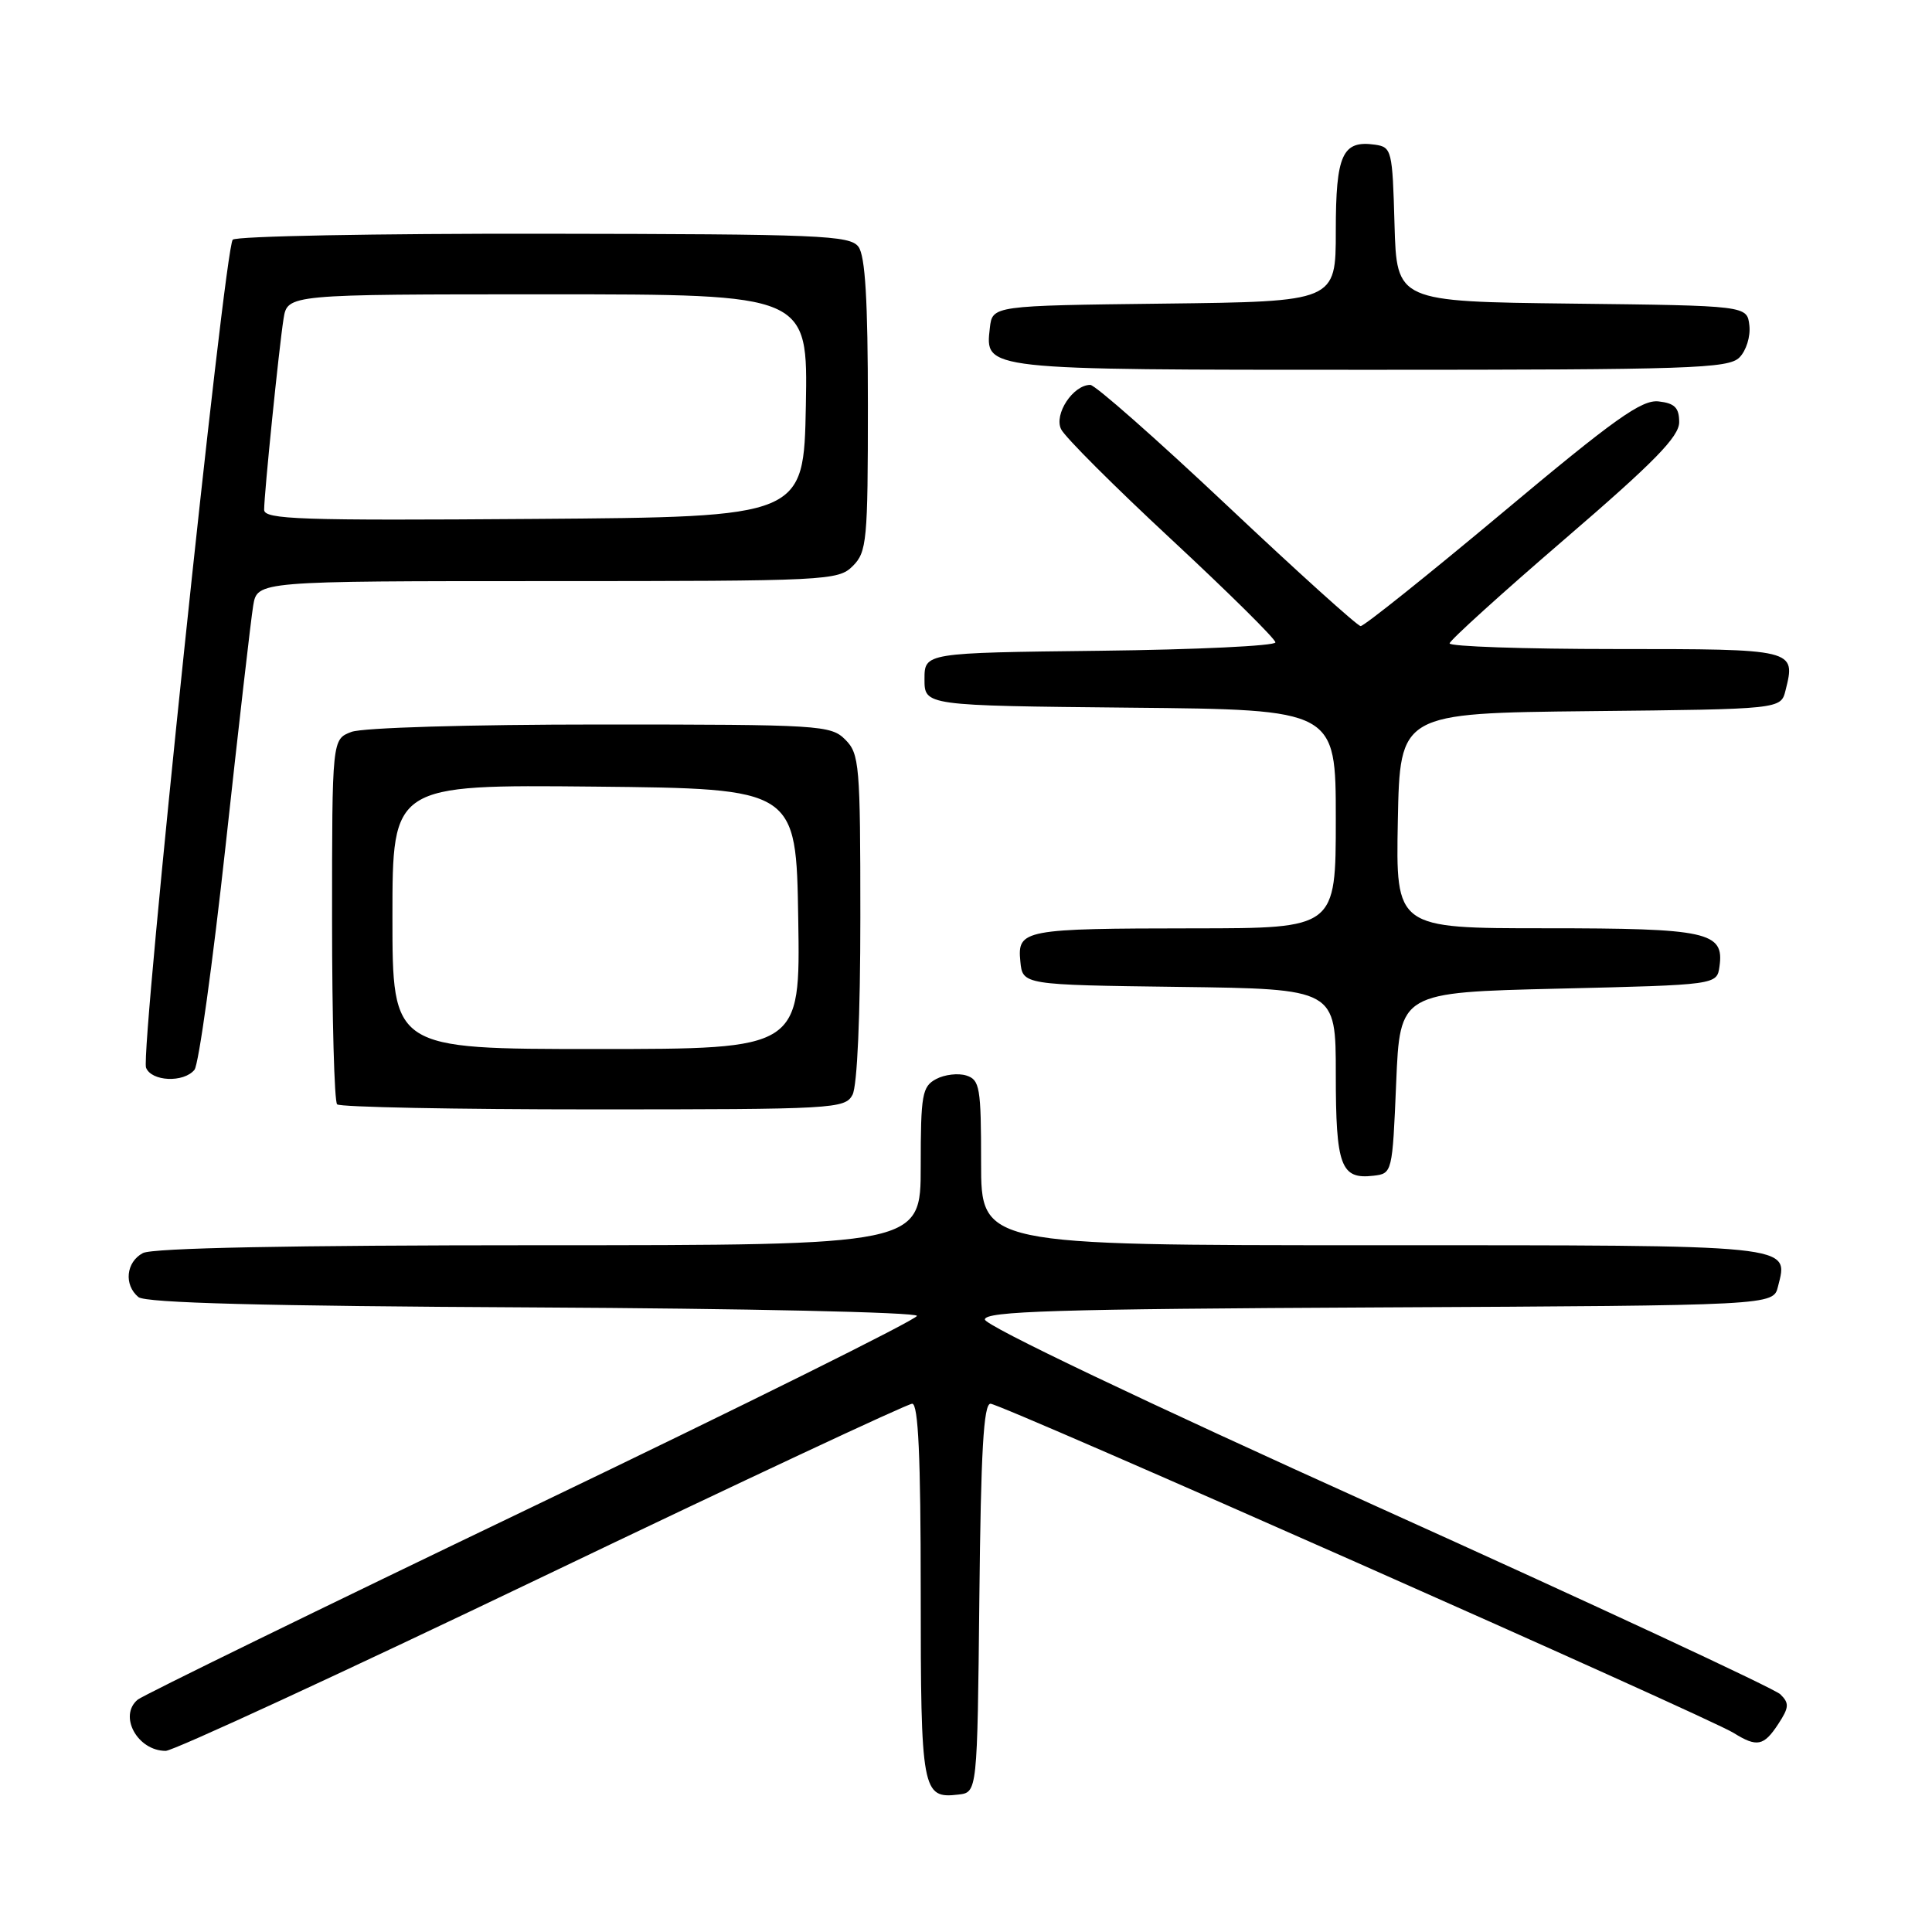 <?xml version="1.0" encoding="UTF-8" standalone="no"?>
<!DOCTYPE svg PUBLIC "-//W3C//DTD SVG 1.1//EN" "http://www.w3.org/Graphics/SVG/1.1/DTD/svg11.dtd" >
<svg xmlns="http://www.w3.org/2000/svg" xmlns:xlink="http://www.w3.org/1999/xlink" version="1.1" viewBox="0 0 256 256">
 <g >
 <path fill="currentColor"
d=" M 129.77 211.75 C 129.97 192.30 130.33 186.00 131.25 186.00 C 132.63 186.00 226.29 227.49 229.71 229.62 C 232.81 231.55 233.71 231.37 235.63 228.44 C 237.07 226.24 237.11 225.68 235.90 224.50 C 235.13 223.75 211.10 212.56 182.50 199.65 C 151.45 185.63 130.50 175.64 130.50 174.84 C 130.50 173.74 139.92 173.45 182.73 173.24 C 234.97 172.98 234.97 172.98 235.59 170.48 C 237.00 164.87 238.32 165.00 181.88 165.00 C 130.00 165.00 130.00 165.00 130.00 154.07 C 130.00 144.08 129.83 143.08 128.04 142.51 C 126.96 142.17 125.16 142.38 124.04 142.98 C 122.19 143.97 122.00 145.03 122.00 154.54 C 122.00 165.00 122.00 165.00 71.43 165.00 C 38.49 165.00 20.19 165.36 18.93 166.04 C 16.70 167.23 16.39 170.25 18.34 171.87 C 19.28 172.65 35.02 173.06 70.59 173.24 C 98.59 173.38 121.50 173.88 121.50 174.36 C 121.50 174.83 98.55 186.23 70.50 199.69 C 42.45 213.15 18.94 224.64 18.25 225.21 C 15.67 227.35 18.21 232.00 21.96 232.00 C 22.96 232.00 45.37 221.65 71.76 209.00 C 98.15 196.35 120.25 186.00 120.87 186.00 C 121.68 186.00 122.00 193.06 122.00 210.80 C 122.00 237.37 122.18 238.36 126.99 237.79 C 129.50 237.50 129.50 237.50 129.77 211.75 Z  M 185.00 143.50 C 185.50 131.50 185.50 131.50 206.50 131.00 C 227.50 130.50 227.50 130.50 227.84 128.06 C 228.49 123.48 226.30 123.00 204.78 123.00 C 184.95 123.00 184.95 123.00 185.22 108.75 C 185.50 94.50 185.50 94.50 210.74 94.23 C 235.97 93.97 235.97 93.97 236.59 91.49 C 237.97 86.01 237.91 86.00 214.03 86.00 C 201.91 86.00 192.03 85.66 192.08 85.25 C 192.12 84.84 198.98 78.62 207.33 71.44 C 219.19 61.24 222.50 57.86 222.50 55.94 C 222.50 54.03 221.91 53.43 219.78 53.19 C 217.54 52.93 213.93 55.50 199.08 67.94 C 189.18 76.22 180.73 82.98 180.29 82.96 C 179.86 82.94 171.88 75.74 162.57 66.96 C 153.25 58.18 145.11 51.00 144.47 51.00 C 142.19 51.00 139.63 54.88 140.60 56.87 C 141.09 57.90 147.69 64.49 155.25 71.51 C 162.81 78.54 169.00 84.66 169.00 85.12 C 169.00 85.58 158.54 86.08 145.75 86.23 C 122.50 86.50 122.50 86.50 122.50 90.00 C 122.50 93.50 122.50 93.50 149.75 93.77 C 177.00 94.03 177.00 94.03 177.00 108.52 C 177.00 123.00 177.00 123.00 158.25 123.01 C 135.60 123.03 134.79 123.18 135.20 127.38 C 135.50 130.50 135.50 130.50 156.25 130.77 C 177.00 131.04 177.00 131.04 177.00 142.32 C 177.00 154.52 177.66 156.30 181.99 155.79 C 184.48 155.50 184.50 155.41 185.00 143.50 Z  M 112.96 145.07 C 113.59 143.90 114.00 134.52 114.00 121.57 C 114.00 101.33 113.88 99.88 112.00 98.00 C 110.09 96.09 108.67 96.00 79.57 96.00 C 62.21 96.00 48.03 96.42 46.57 96.98 C 44.00 97.95 44.00 97.95 44.00 121.81 C 44.00 134.93 44.30 145.97 44.67 146.33 C 45.03 146.70 60.32 147.00 78.63 147.00 C 110.53 147.00 111.97 146.92 112.96 145.07 Z  M 25.77 141.75 C 26.33 141.06 28.18 127.68 29.90 112.00 C 31.61 96.32 33.25 82.04 33.55 80.25 C 34.09 77.00 34.09 77.00 72.55 77.00 C 109.67 77.00 111.07 76.93 113.00 75.00 C 114.86 73.14 115.00 71.67 115.00 53.69 C 115.00 39.81 114.65 33.91 113.75 32.70 C 112.62 31.18 108.74 31.02 72.09 30.97 C 49.87 30.94 31.31 31.29 30.84 31.76 C 29.74 32.86 18.58 139.46 19.35 141.47 C 20.06 143.31 24.35 143.50 25.77 141.75 Z  M 230.48 47.37 C 231.38 46.47 231.97 44.58 231.80 43.12 C 231.50 40.50 231.50 40.50 208.28 40.23 C 185.07 39.96 185.07 39.96 184.78 29.73 C 184.51 19.91 184.41 19.49 182.19 19.17 C 177.87 18.56 177.00 20.48 177.00 30.60 C 177.00 39.96 177.00 39.96 154.25 40.23 C 131.50 40.50 131.50 40.50 131.16 43.45 C 130.53 49.05 130.04 49.00 181.62 49.00 C 223.90 49.00 229.03 48.83 230.48 47.37 Z  M 52.00 121.48 C 52.00 103.97 52.00 103.97 78.75 104.23 C 105.50 104.50 105.50 104.50 105.77 121.75 C 106.05 139.00 106.05 139.00 79.02 139.00 C 52.00 139.00 52.00 139.00 52.00 121.48 Z  M 35.00 67.55 C 35.00 65.41 36.97 46.06 37.57 42.25 C 38.09 39.00 38.09 39.00 72.57 39.00 C 107.05 39.00 107.05 39.00 106.78 53.75 C 106.50 68.50 106.50 68.50 70.75 68.76 C 39.81 68.99 35.00 68.83 35.00 67.55 Z "/>
</g>
</svg>